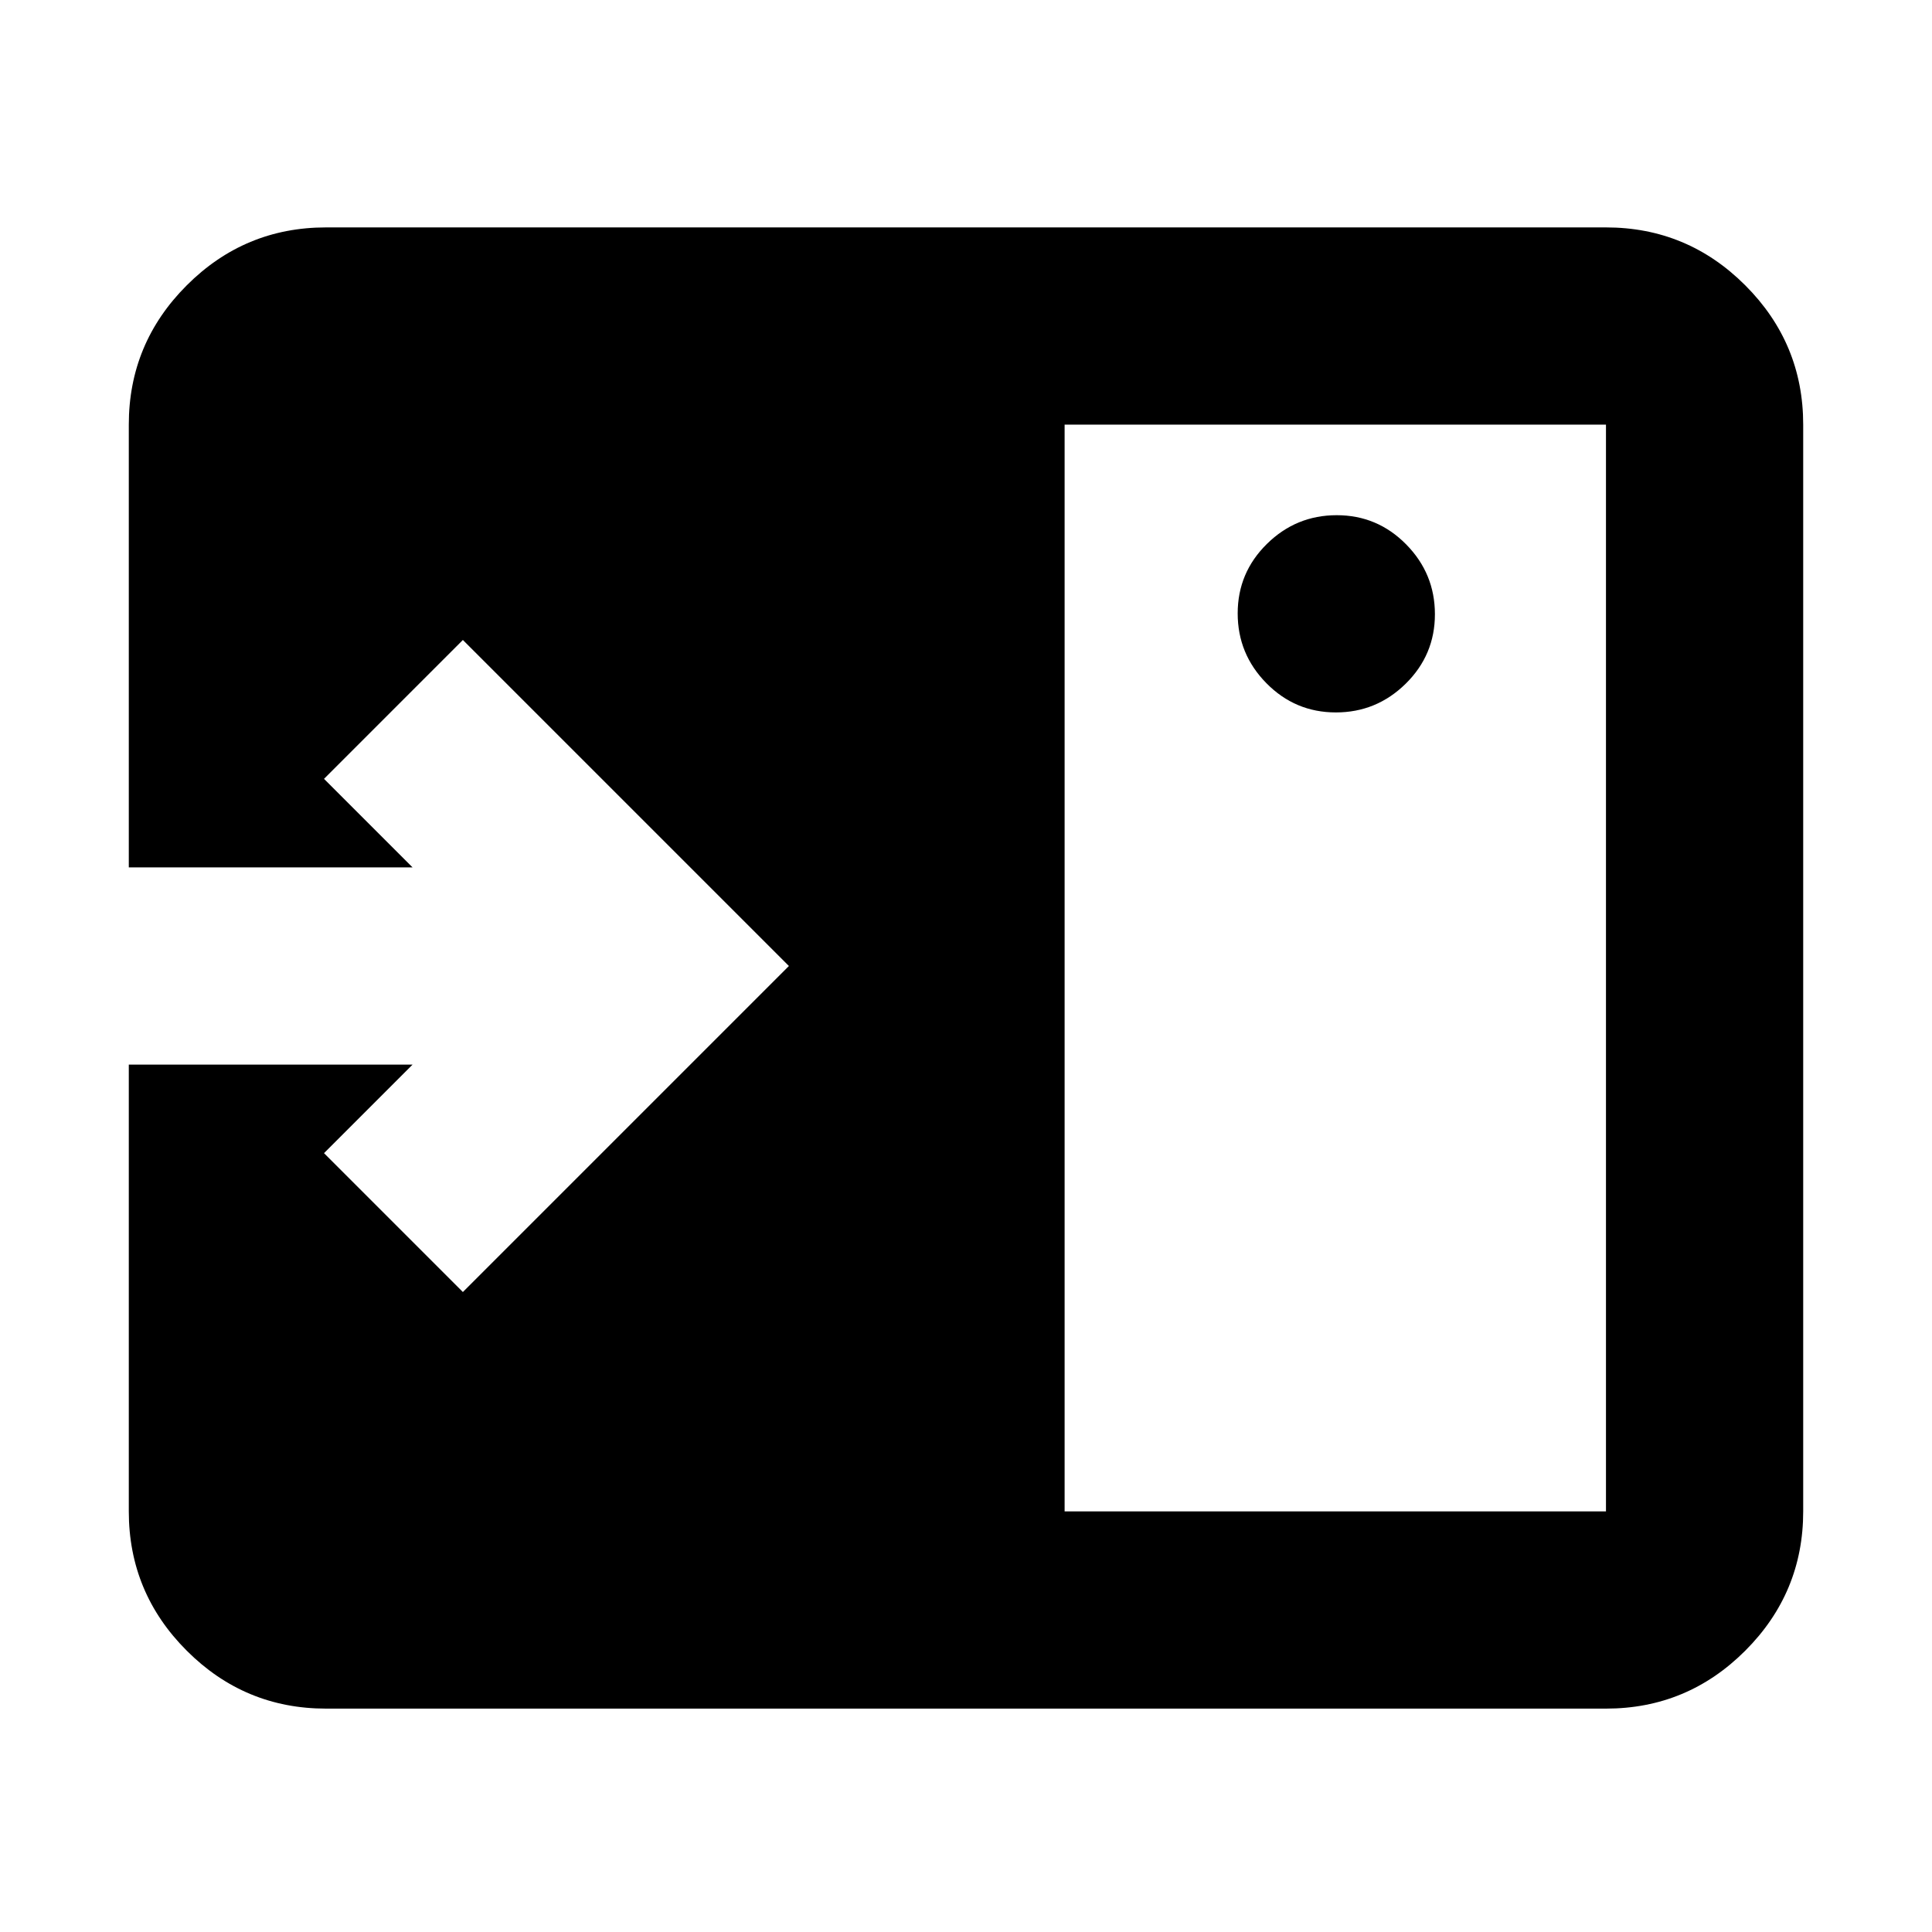 <svg xmlns="http://www.w3.org/2000/svg" height="20" viewBox="0 96 960 960" width="20"><path d="M663.789 450Q684 450 698.5 435.711q14.5-14.29 14.5-34.5Q713 381 698.711 366.5q-14.29-14.5-34.5-14.5Q644 352 629.5 366.289q-14.5 14.29-14.5 34.5Q615 421 629.289 435.5q14.29 14.5 34.5 14.5ZM529 847h269V307H529v540Zm-367 98q-40.425 0-69.213-28.787Q64 887.425 64 847V625h141l-44 44 69 69 162-162-162-162-69 69 44 44H64V307q0-40.425 28.787-69.213Q121.575 209 162 209h636q40.425 0 69.213 28.787Q896 266.575 896 307v540q0 40.425-28.787 69.213Q838.425 945 798 945H162Z"/></svg>
